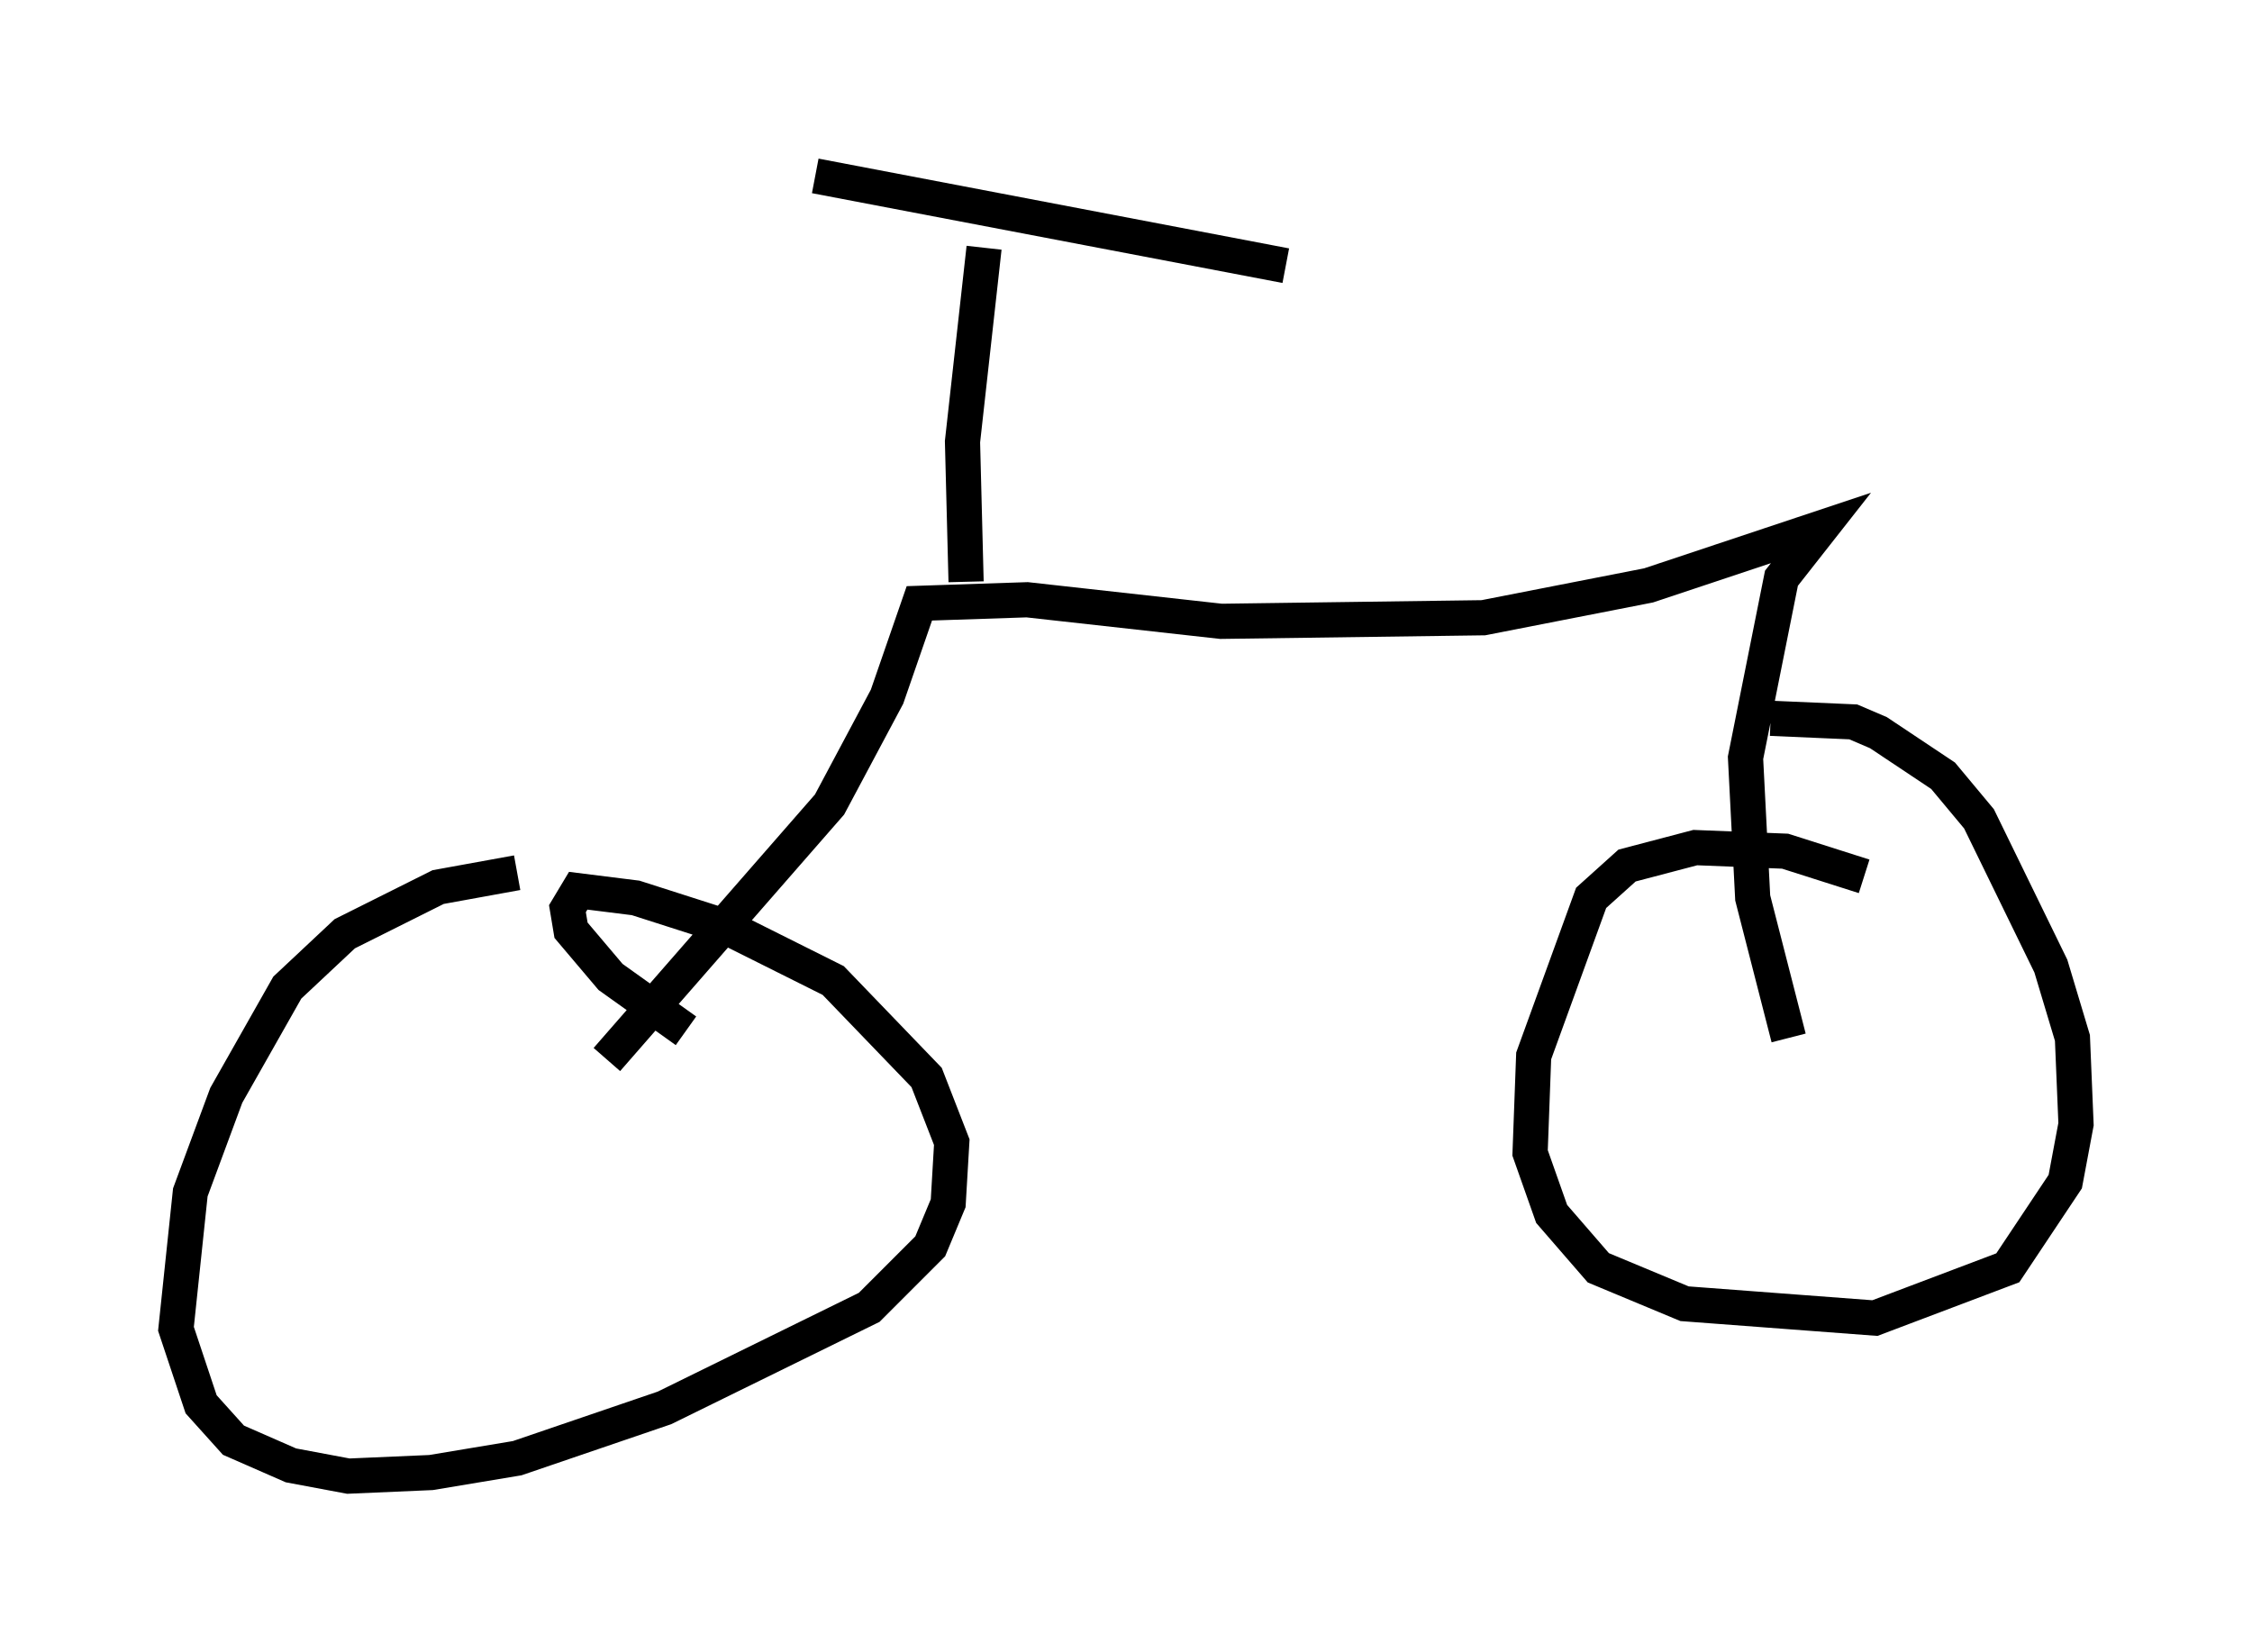 <?xml version="1.0" encoding="utf-8" ?>
<svg baseProfile="full" height="46.955" version="1.1" width="64.003" xmlns="http://www.w3.org/2000/svg" xmlns:ev="http://www.w3.org/2001/xml-events" xmlns:xlink="http://www.w3.org/1999/xlink"><defs /><rect fill="white" height="46.955" width="64.003" x="0" y="0" /><path d="M17.352, 24.804 m-2.654, 0.0 l-2.246, 0.408 -2.654, 1.327 l-1.633, 1.531 -1.735, 3.063 l-1.021, 2.756 -0.408, 3.879 l0.715, 2.144 0.919, 1.021 l1.633, 0.715 1.633, 0.306 l2.348, -0.102 2.45, -0.408 l4.185, -1.429 5.819, -2.858 l1.735, -1.735 0.51, -1.225 l0.102, -1.735 -0.715, -1.838 l-2.654, -2.756 -3.063, -1.531 l-2.552, -0.817 -1.633, -0.204 l-0.306, 0.51 0.102, 0.613 l1.123, 1.327 2.144, 1.531 m33.484, -4.39 l-2.246, -0.715 -2.552, -0.102 l-1.94, 0.51 -1.021, 0.919 l-1.633, 4.492 -0.102, 2.756 l0.613, 1.735 1.327, 1.531 l2.45, 1.021 5.41, 0.408 l3.777, -1.429 1.633, -2.45 l0.306, -1.633 -0.102, -2.45 l-0.613, -2.042 -2.042, -4.185 l-1.021, -1.225 -1.838, -1.225 l-0.715, -0.306 -2.348, -0.102 m-33.075, 9.698 l6.329, -7.248 1.633, -3.063 l0.919, -2.654 3.063, -0.102 l5.513, 0.613 7.452, -0.102 l4.696, -0.919 4.9, -1.633 l-1.123, 1.429 -1.021, 5.104 l0.204, 3.981 1.021, 3.981 m-23.377, -12.965 l-0.102, -3.981 0.613, -5.513 m-4.798, -2.042 l13.373, 2.552 " fill="none" stroke="black" stroke-width="1" /></svg>